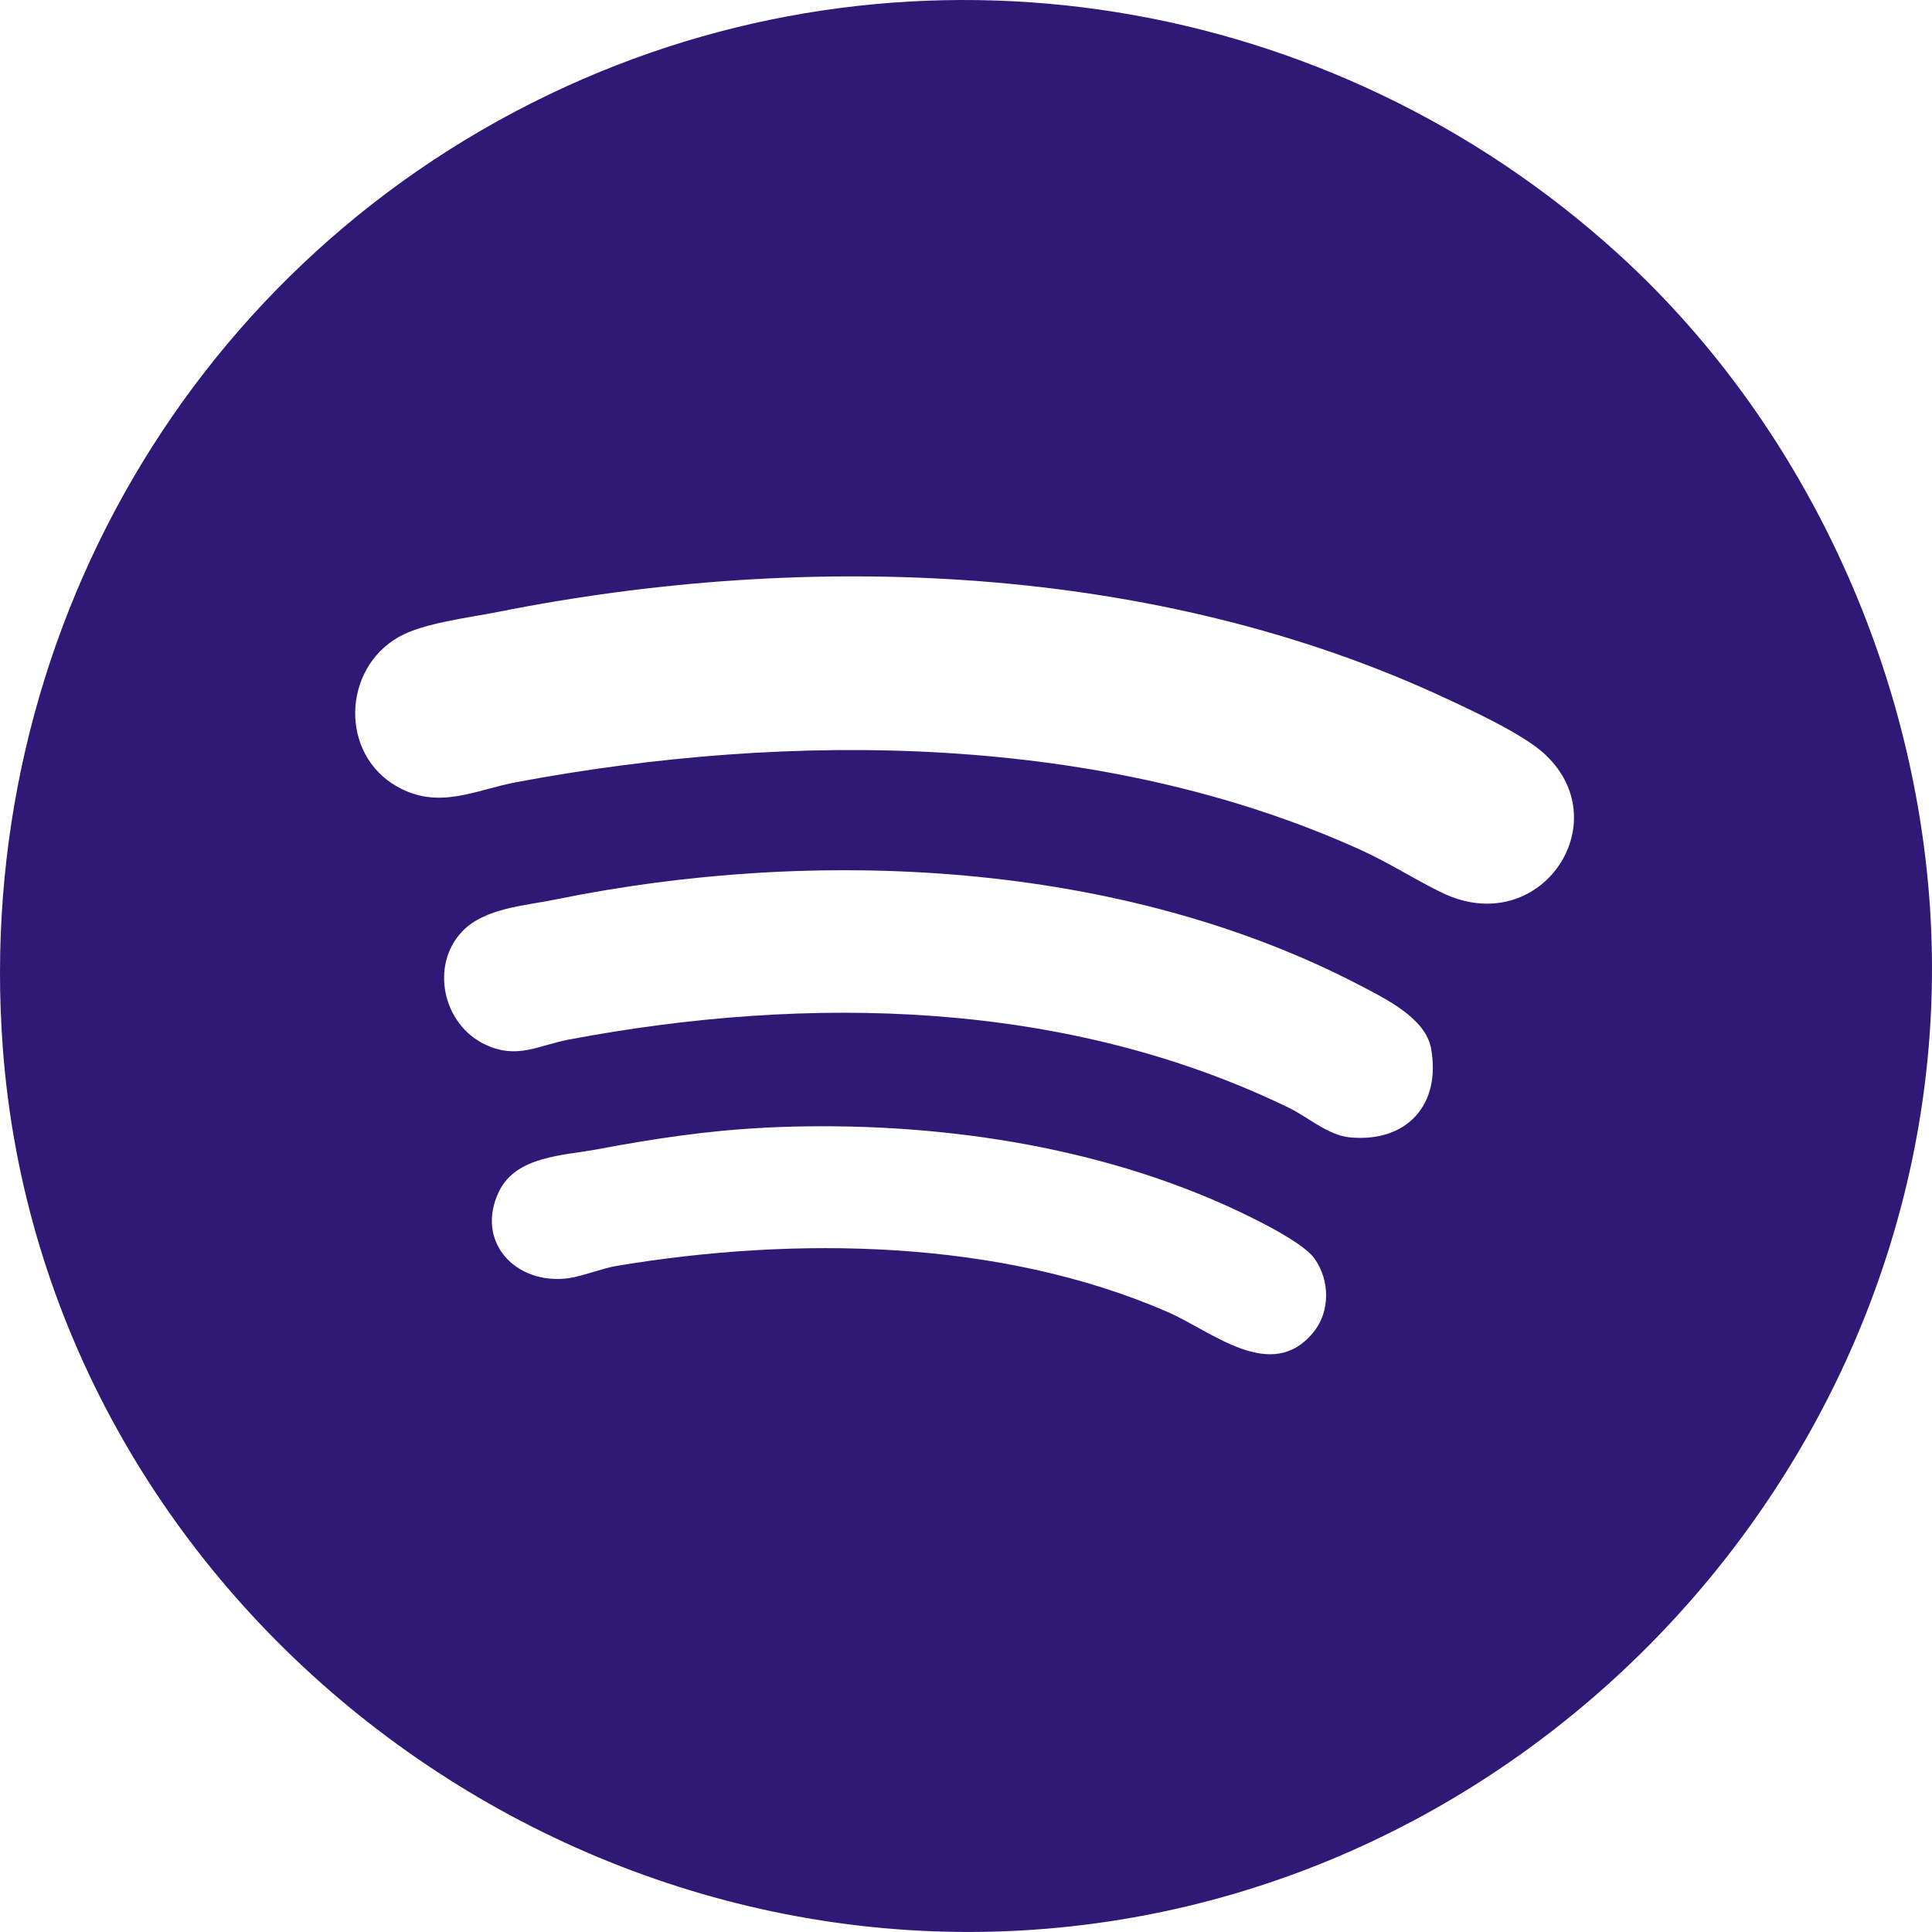 <svg width="310" height="310" viewBox="0 0 310 310" fill="none" xmlns="http://www.w3.org/2000/svg">
<path d="M259.494 40.601C287.889 66.337 305.884 103.588 309.377 141.803C316.753 222.425 257.674 296.2 178.134 308.275C90.952 321.523 7.044 256.65 0.445 168.097C-4.424 102.69 30.935 41.168 90.927 13.838C147.483 -11.93 213.622 -0.98 259.494 40.601ZM248.083 121.199C244.694 117.953 236.736 114.271 232.239 112.167C185.575 90.324 129.682 88.244 79.799 98.207C75.173 99.129 67.943 99.955 63.98 102.205C54.906 107.36 54.51 121.029 63.729 126.216C70.442 129.996 76.2 126.759 82.824 125.512C126.908 117.233 177.01 117.581 218.491 136.446C222.931 138.461 227.169 141.229 231.471 143.284C247.007 150.714 259.607 132.254 248.075 121.207L248.083 121.199ZM74.186 149.435C68.978 154.873 71.04 164.35 77.801 167.579C82.994 170.056 86.342 167.733 91.324 166.794C129.723 159.567 170.969 160.369 206.764 177.728C209.837 179.217 213.088 182.155 216.558 182.495C225.68 183.377 231.277 177.315 229.619 168.202C228.737 163.363 222.235 160.207 218.256 158.127C179.816 138.081 130.976 135.774 89.1 144.336C84.239 145.332 77.769 145.688 74.178 149.435H74.186ZM122.476 180.965C113.499 181.41 104.708 182.737 95.974 184.388C90.499 185.424 82.864 185.44 80.082 191.146C76.168 199.19 82.694 206.223 91.194 205.098C93.386 204.807 96.677 203.496 98.926 203.124C127.515 198.349 160.358 198.786 187.33 210.504C194.471 213.604 203.966 222.004 210.711 213.814C213.493 210.431 213.404 205.39 210.888 201.901C208.834 199.069 199.946 194.869 196.436 193.299C173.759 183.166 147.281 179.727 122.485 180.949L122.476 180.965Z" fill="#301876"/>
</svg>
